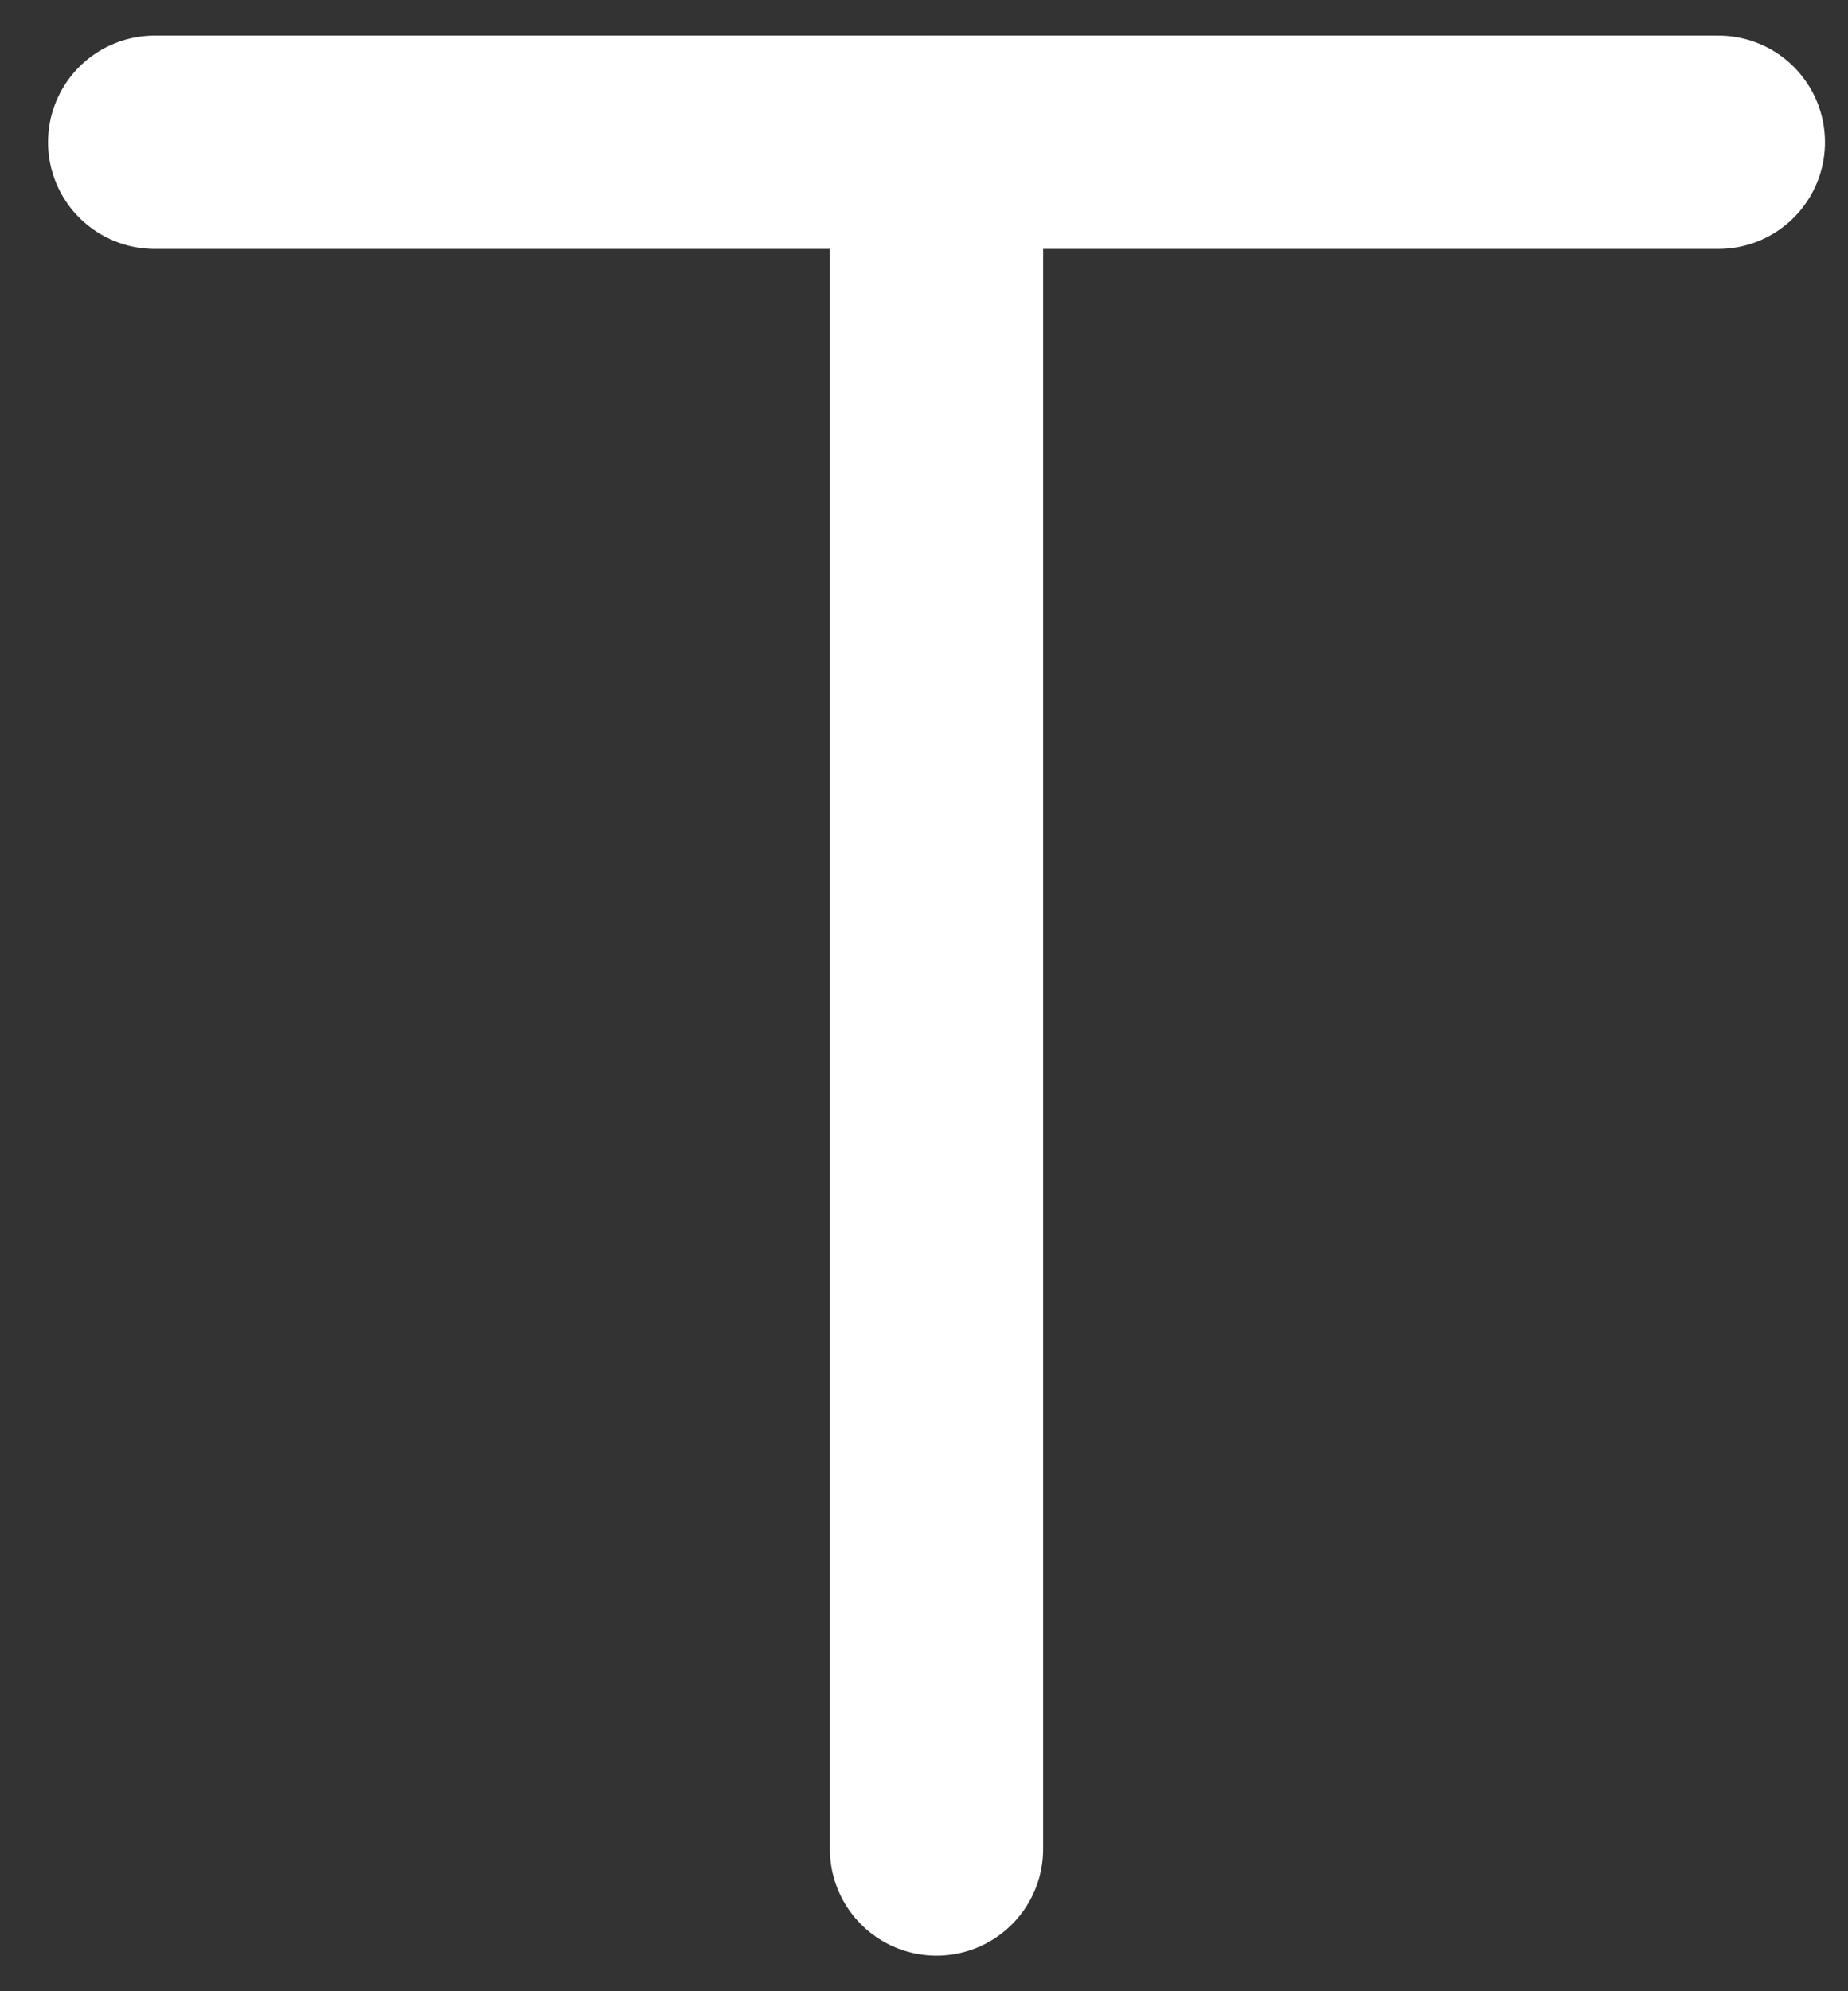 <svg width="26" height="28" viewBox="0 0 26 28" fill="none" xmlns="http://www.w3.org/2000/svg">
<rect x="0" y="0" width="26" height="28" fill="#333333" stroke="none"/>
<path d="M2.176 2H24.176" stroke="white" stroke-width="3" stroke-linecap="round" stroke-linejoin="round"/>
<path d="M13.176 26L13.176 2" stroke="white" stroke-width="3" stroke-linecap="round" stroke-linejoin="round"/>
</svg>

